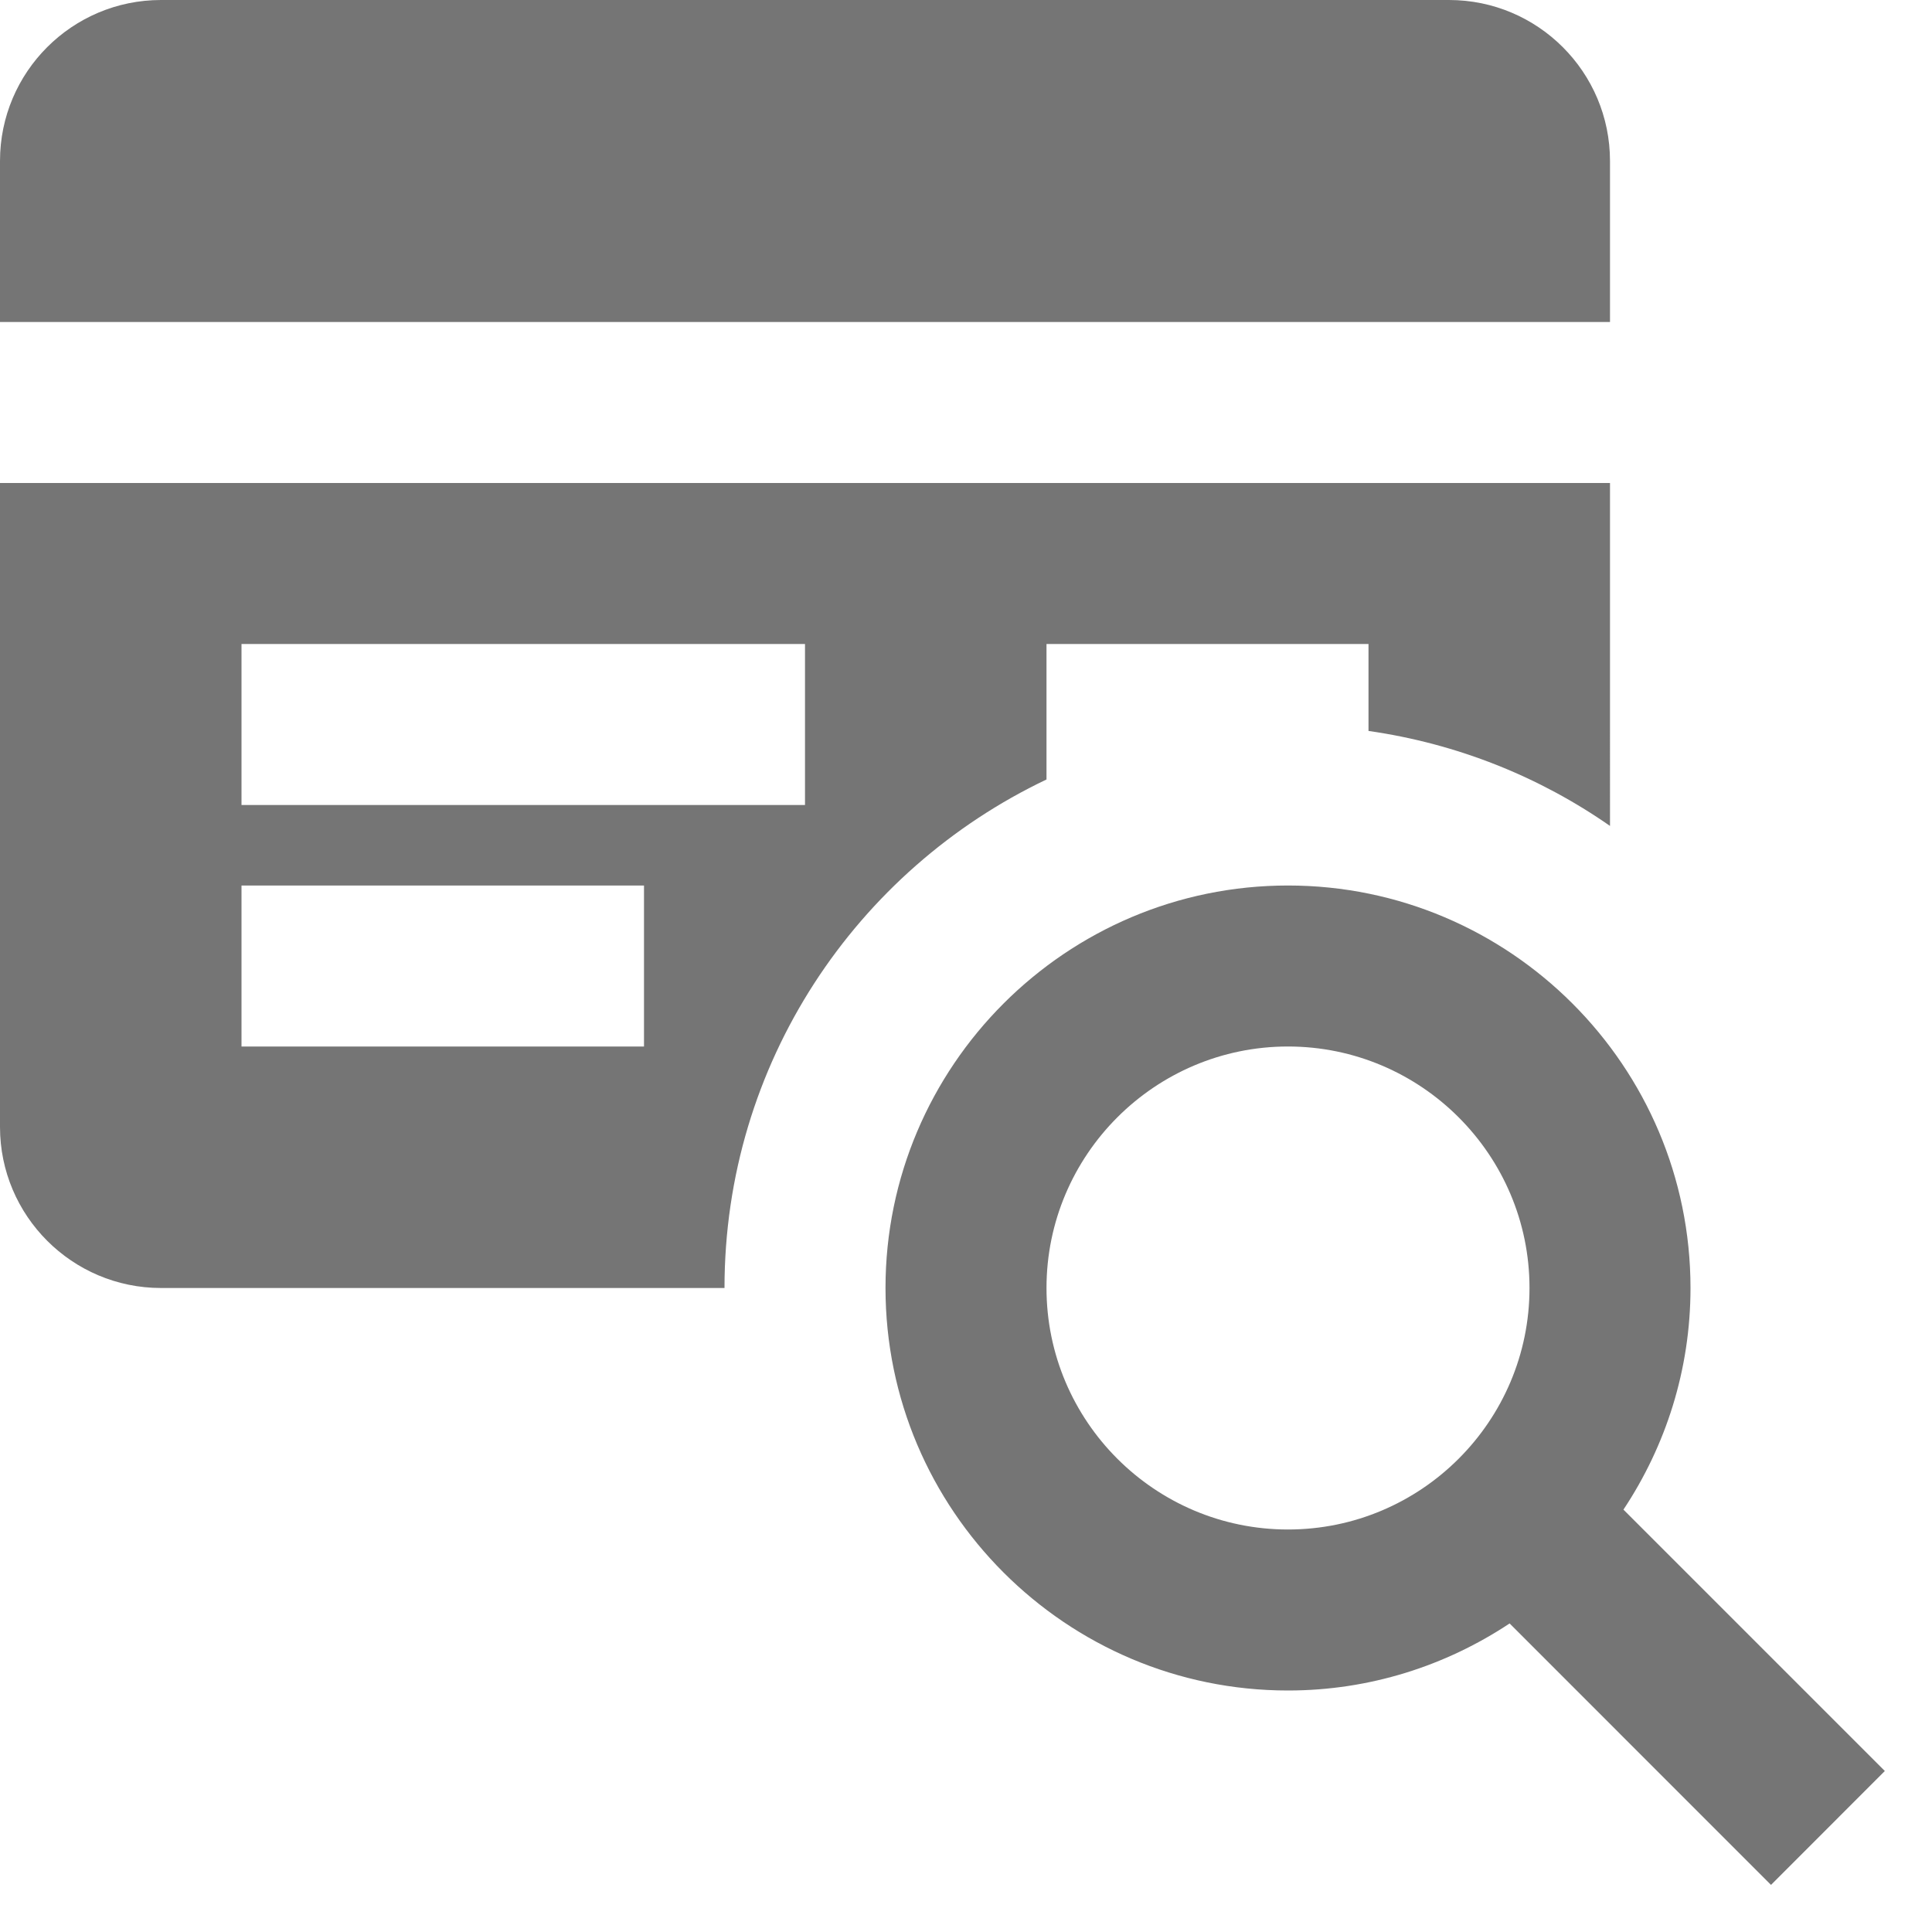 <?xml version="1.0" encoding="utf-8"?>
<!-- Generator: Adobe Illustrator 17.1.0, SVG Export Plug-In . SVG Version: 6.00 Build 0)  -->
<!DOCTYPE svg PUBLIC "-//W3C//DTD SVG 1.1//EN" "http://www.w3.org/Graphics/SVG/1.1/DTD/svg11.dtd">
<svg version="1.1" xmlns="http://www.w3.org/2000/svg" xmlns:xlink="http://www.w3.org/1999/xlink" x="0px" y="0px" width="24px"
	 height="24px" viewBox="0 0 24 24" enable-background="new 0 0 24 24" xml:space="preserve">
<g id="Frame_-_24px">
	<rect fill="none" width="24" height="24"/>
</g>
<g id="Filled_Icons">
	<g>
		<path fill="#757575" d="M20,2c0-1.104-0.896-2-2-2H2C0.896,0,0,0.896,0,2v2h20V2z"/>
		<path fill="#757575" d="M13,9.683V8h4v1.08c1.104,0.158,2.125,0.57,3,1.18V6H0v8c0,1.102,0.896,2,2,2h7
			C9,13.209,10.637,10.808,13,9.683z M8,13H3v-2h5V13z M10,10H3V8h7V10z"/>
		<path fill="#757575" d="M20.167,18.753C20.691,17.964,21,17.018,21,16c0-2.756-2.243-5-5-5s-5,2.244-5,5c0,2.757,2.243,5,5,5
			c1.018,0,1.963-0.309,2.753-0.833L22,23.415L23.414,22L20.167,18.753z M16,19c-1.654,0-3-1.345-3-3c0-1.653,1.346-3,3-3
			s3,1.347,3,3C19,17.655,17.654,19,16,19z"/>
	</g>
</g>
</svg>
